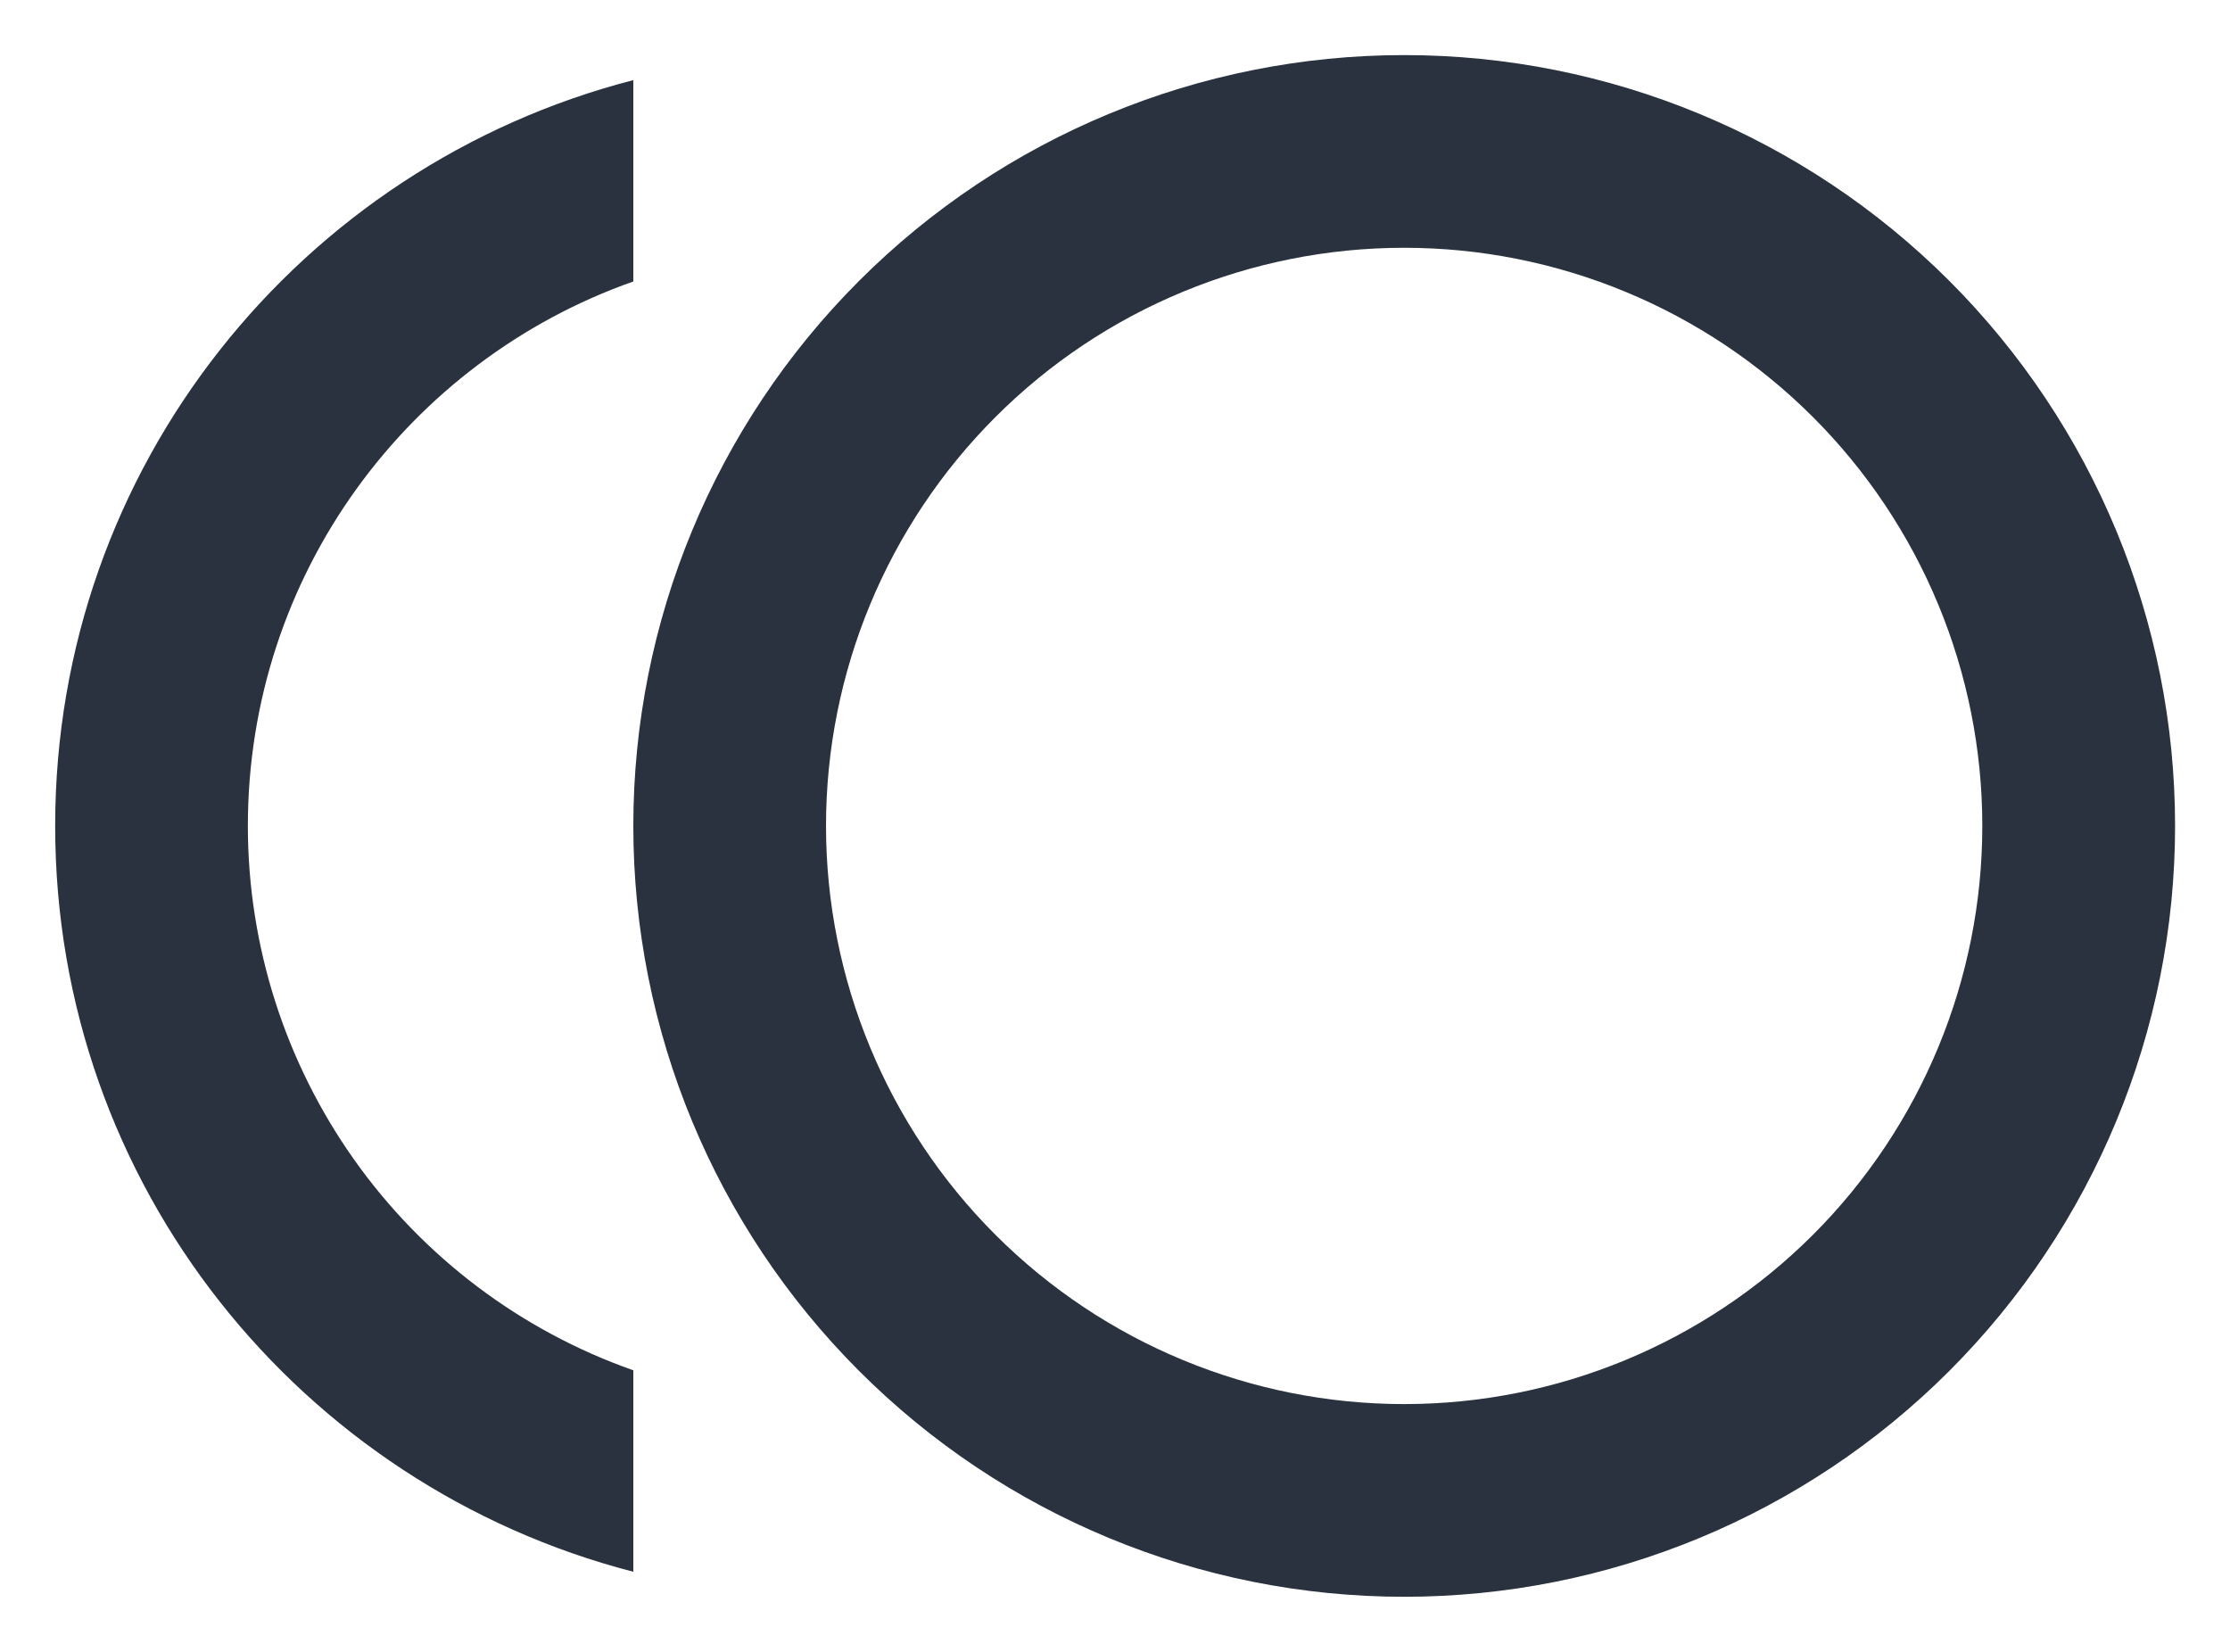<svg width="27" height="20" viewBox="0 0 27 20" fill="none" xmlns="http://www.w3.org/2000/svg">
    <path d="M17.001 0.667C19.477 0.667 21.851 1.65 23.601 3.4C25.351 5.151 26.335 7.524 26.335 10C26.335 12.475 25.351 14.849 23.601 16.599C21.851 18.35 19.477 19.333 17.001 19.333C14.526 19.333 12.152 18.35 10.402 16.599C8.651 14.849 7.668 12.475 7.668 10C7.668 7.524 8.651 5.151 10.402 3.4C12.152 1.65 14.526 0.667 17.001 0.667ZM17.001 17C18.858 17 20.638 16.262 21.951 14.95C23.264 13.637 24.001 11.856 24.001 10C24.001 8.143 23.264 6.363 21.951 5.05C20.638 3.737 18.858 3 17.001 3C15.145 3 13.364 3.737 12.052 5.05C10.739 6.363 10.001 8.143 10.001 10C10.001 11.856 10.739 13.637 12.052 14.95C13.364 16.262 15.145 17 17.001 17ZM3.001 10C3.001 11.446 3.45 12.857 4.286 14.038C5.122 15.219 6.304 16.111 7.668 16.591V19.03C3.643 17.991 0.668 14.351 0.668 10C0.668 5.648 3.643 2.008 7.668 0.97V3.408C4.95 4.365 3.001 6.955 3.001 10Z" fill="#29323E"/>
</svg>
